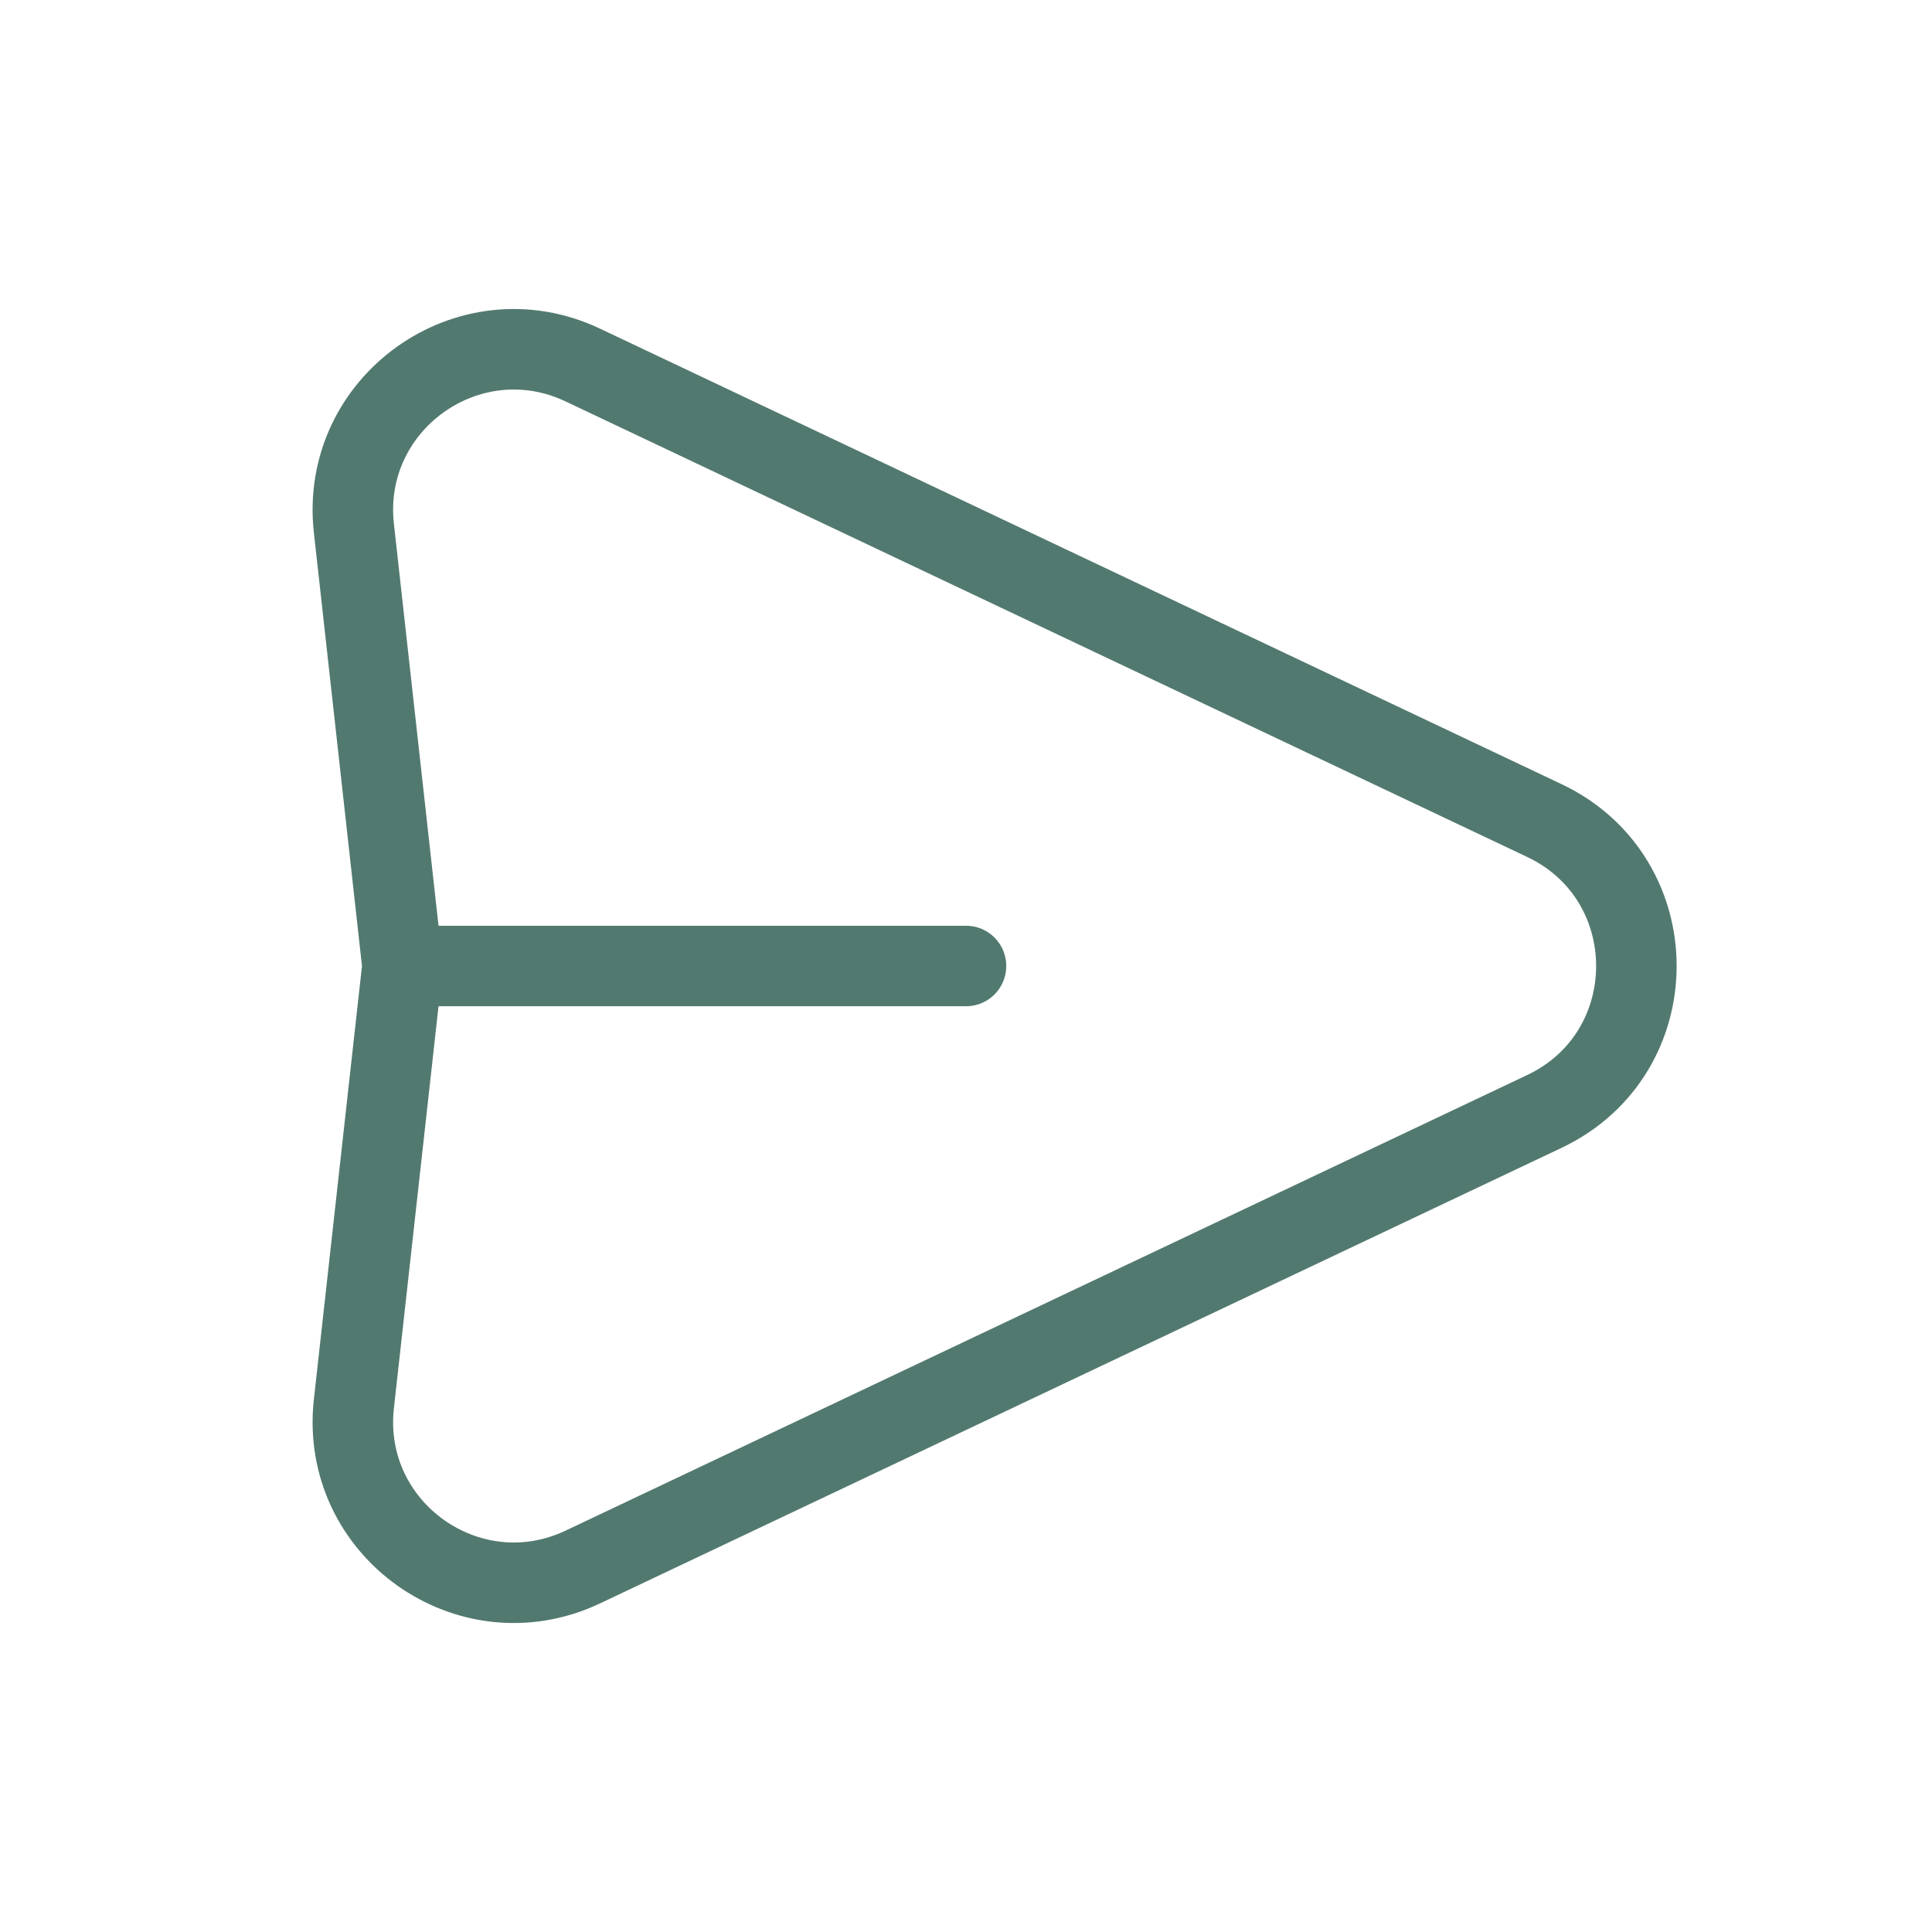 <svg width="40" height="40" viewBox="0 0 40 40" fill="none" xmlns="http://www.w3.org/2000/svg">
<path d="M8.333 20L7.327 10.938C7.038 8.345 9.708 6.44 12.067 7.558L31.973 16.988C34.515 18.192 34.515 21.808 31.973 23.012L12.067 32.443C9.708 33.56 7.038 31.657 7.327 29.063L8.333 20ZM8.333 20H20" stroke="#52796F" stroke-width="1.667" stroke-linecap="round" stroke-linejoin="round"/>
</svg>
